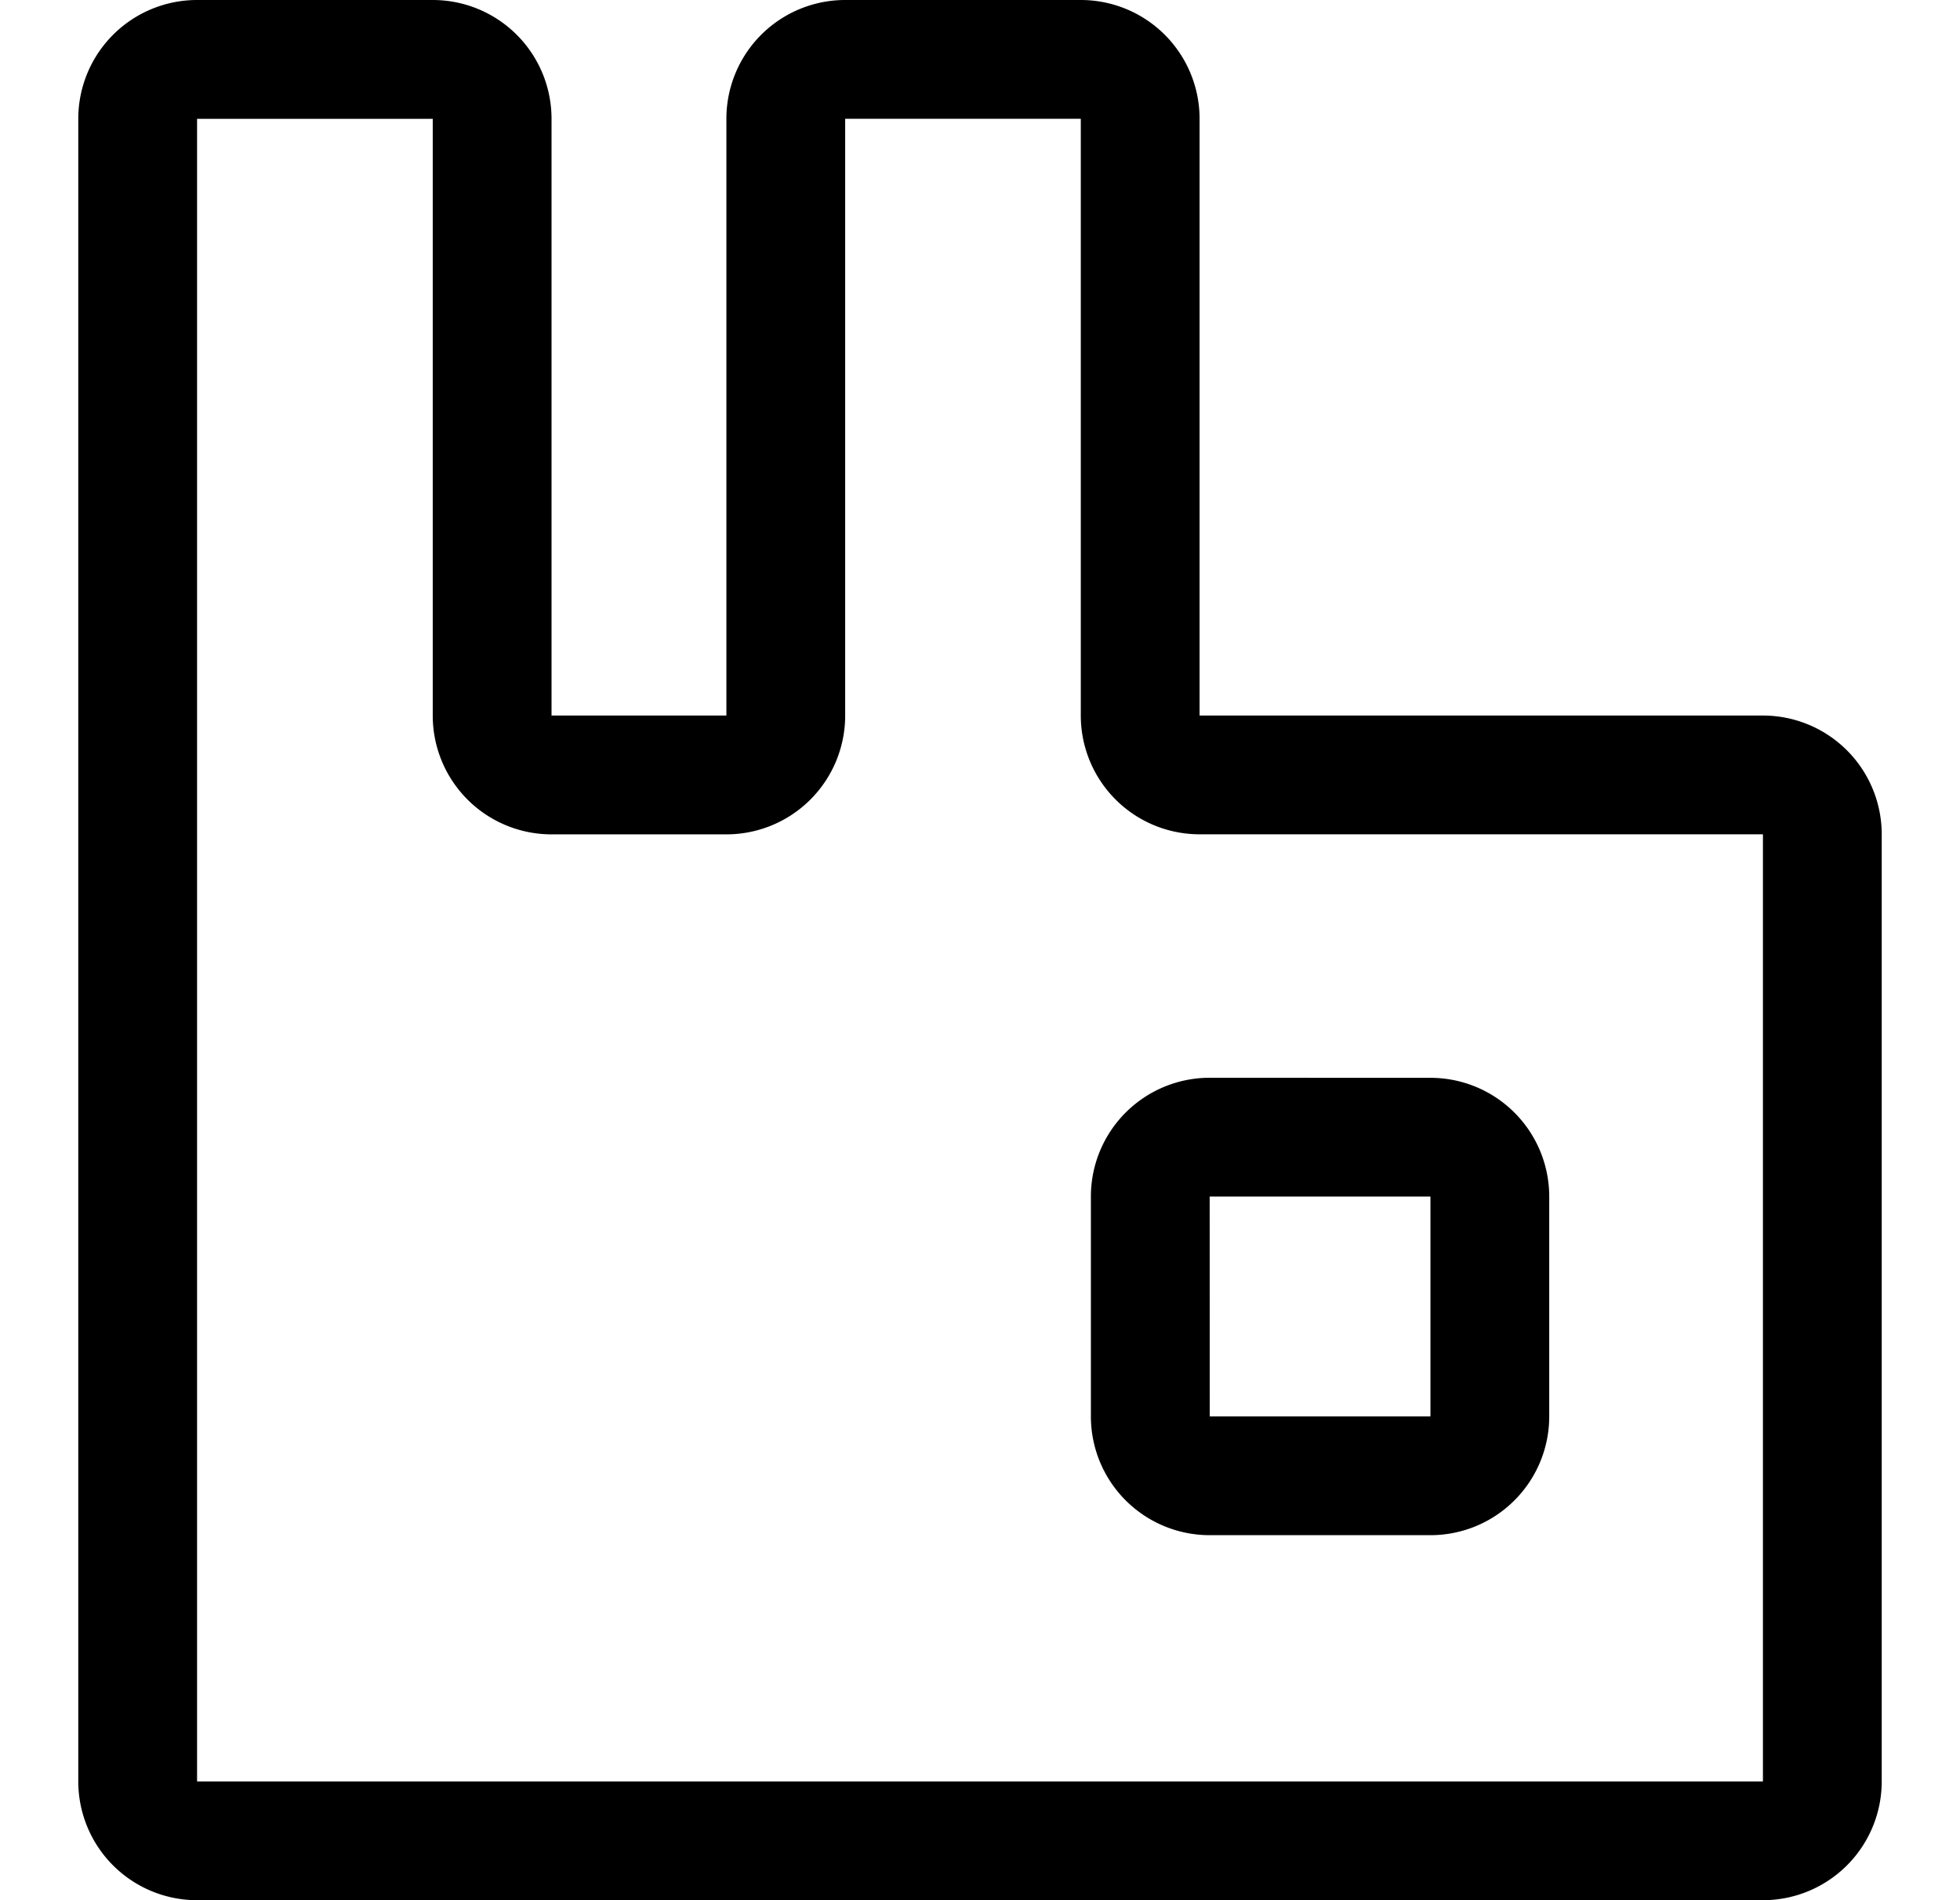 <svg xmlns="http://www.w3.org/2000/svg" width="33" height="32" fill="none" viewBox="0 0 33 32"><g clip-path="url(#a)"><path fill="#000" fill-rule="evenodd" d="M14.23 0a2 2 0 0 0-2 2v10.05H9.286V2a2 2 0 0 0-2-2H3.318a2 2 0 0 0-2 2v28a2 2 0 0 0 2 2h26.364a2 2 0 0 0 2-2V14.05a2 2 0 0 0-2-2h-9.485V2a2 2 0 0 0-2-2zm0 2h3.967v10.05a2 2 0 0 0 2 2h9.485V30H3.318V2.001h3.968v10.05a2 2 0 0 0 2 2h2.944a2 2 0 0 0 2-2zm6.137 16.15a2 2 0 0 0-2 2v3.703a2 2 0 0 0 2 2h3.717a2 2 0 0 0 2-2v-3.702a2 2 0 0 0-2-2zm0 2h3.717v3.703h-3.716z" clip-rule="evenodd"/></g><defs><clipPath id="a"><path fill="#fff" d="M.5 0h32v32H.5z"/></clipPath></defs></svg>